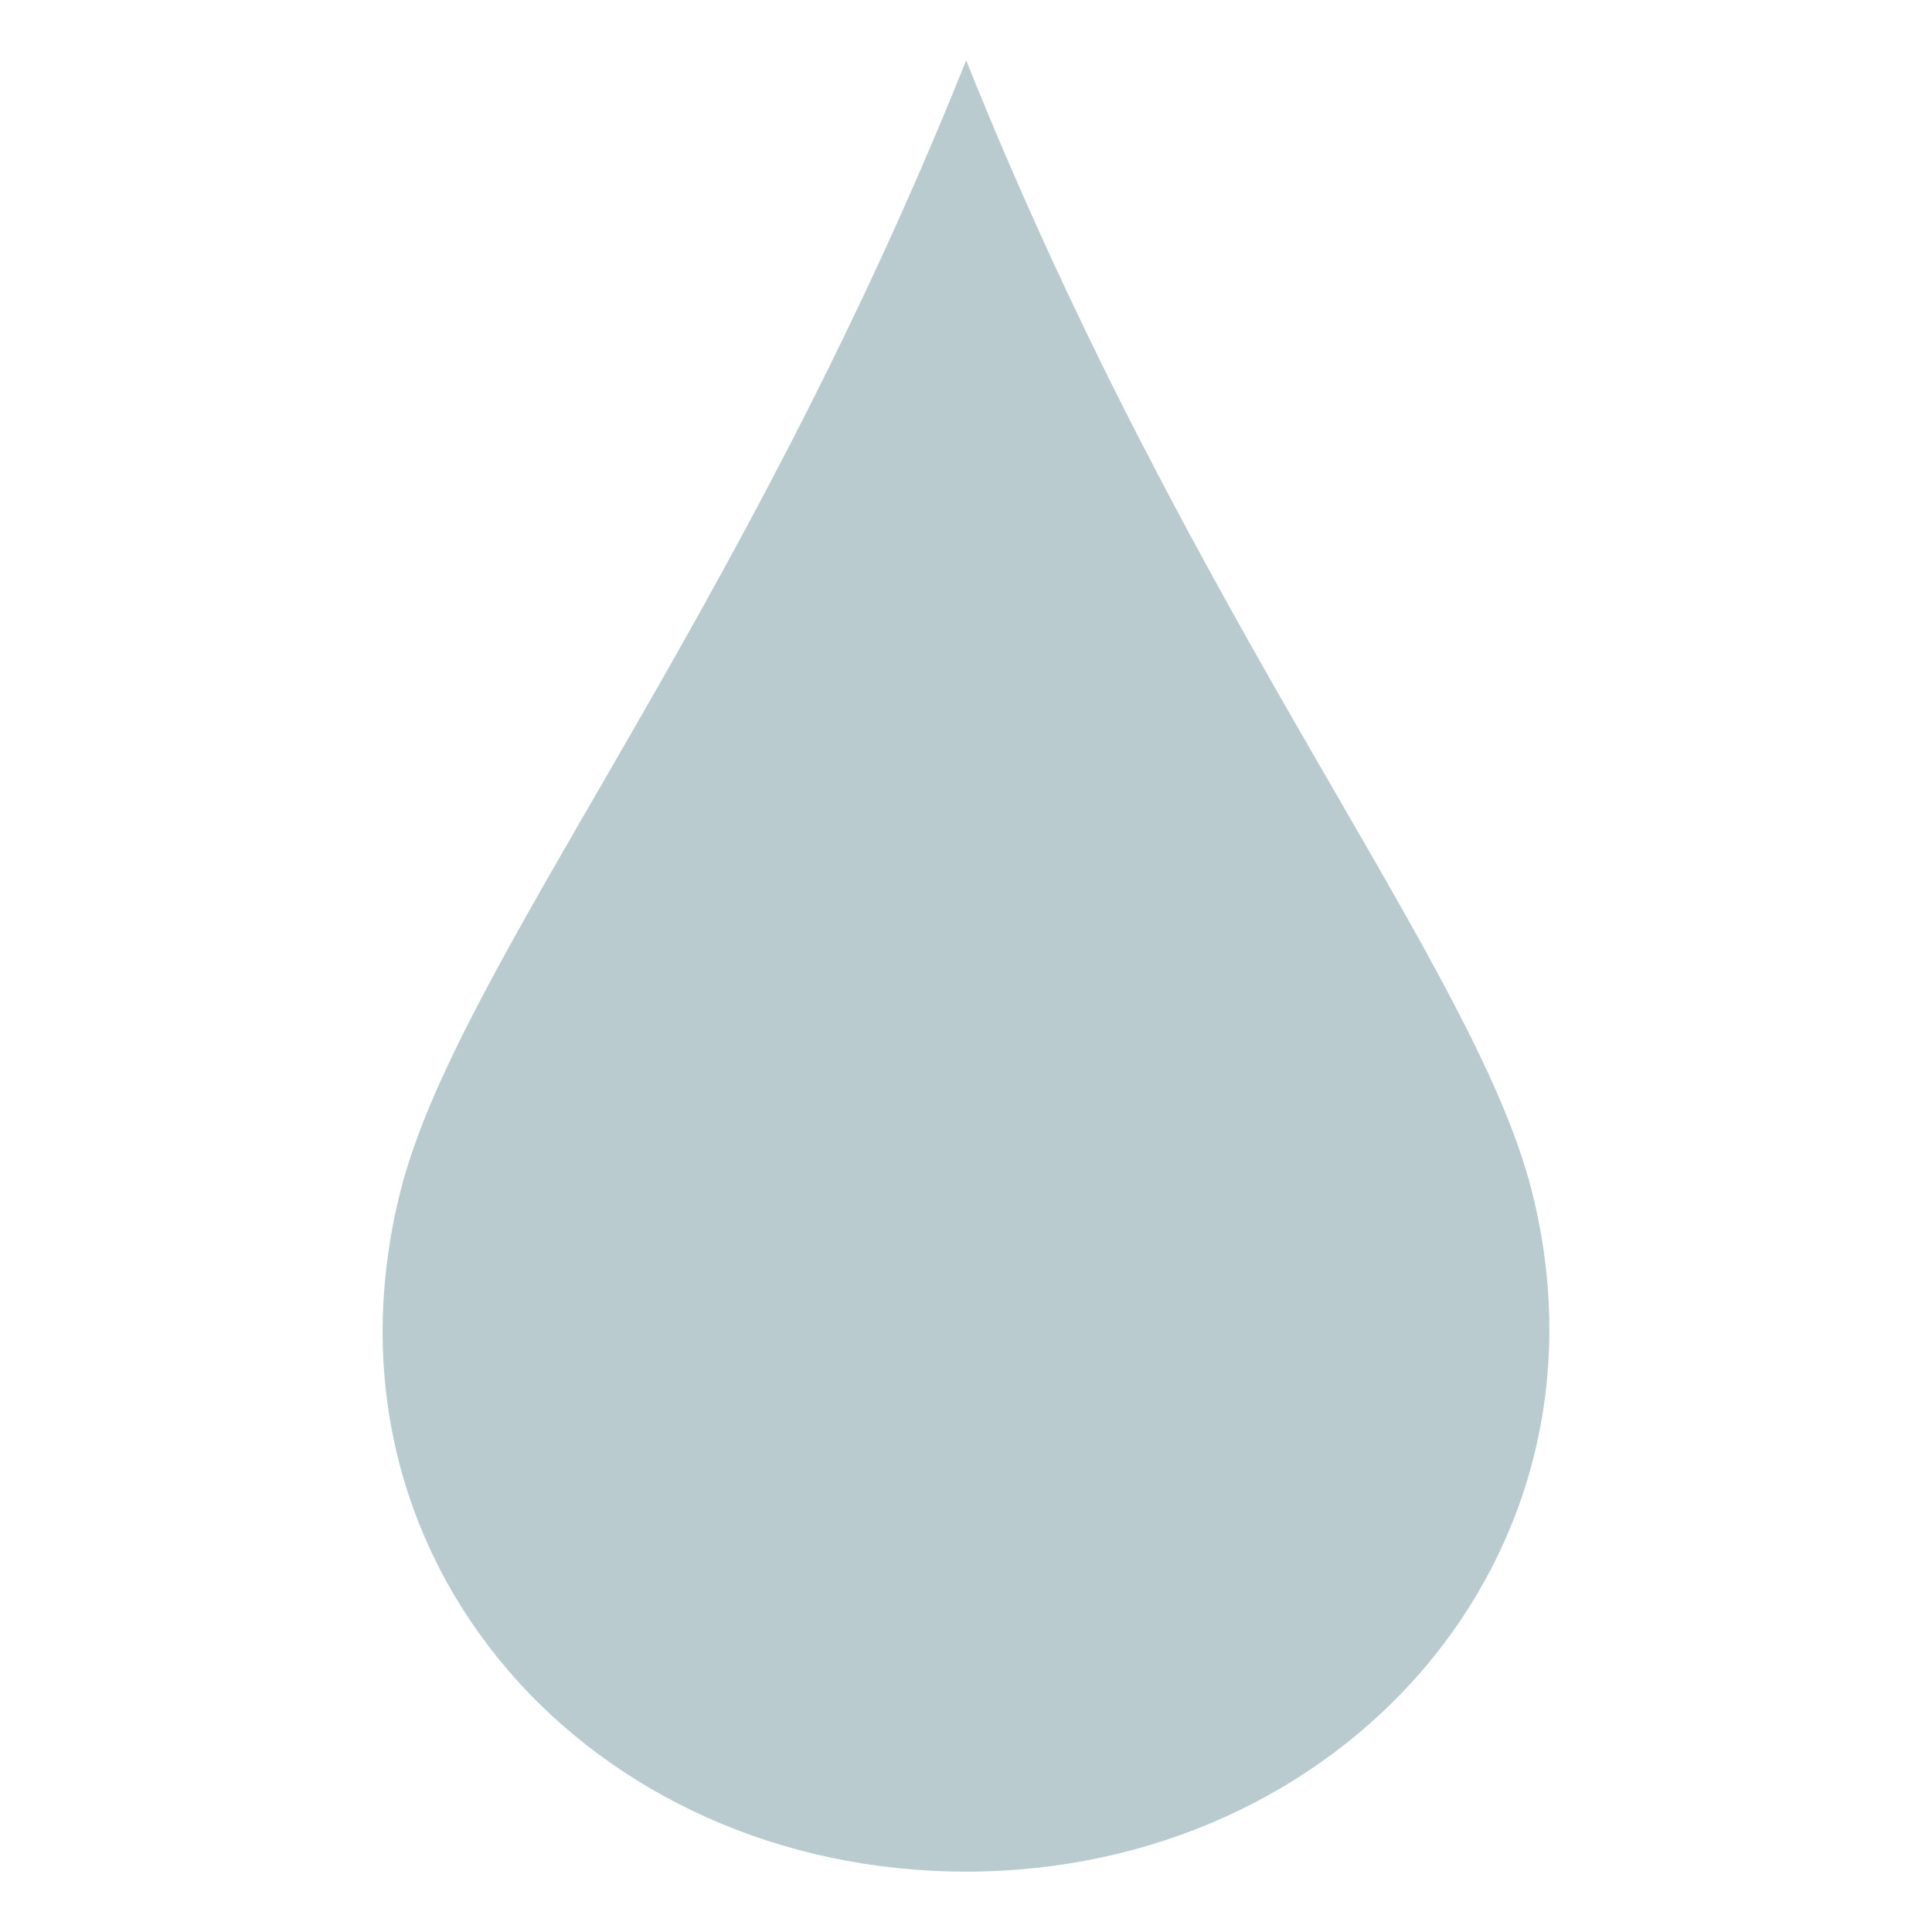 <svg stroke="currentColor" fill="#b9cbcf" stroke-width="0" viewBox="0 0 512 512" height="1em" width="1em" xmlns="http://www.w3.org/2000/svg"><path d="M406.043 316c24.11 96.443-50.59 180-150 180s-174.405-82.38-150-180c15-60 90-150 150-300 60 150 135 240 150 300z"></path></svg>